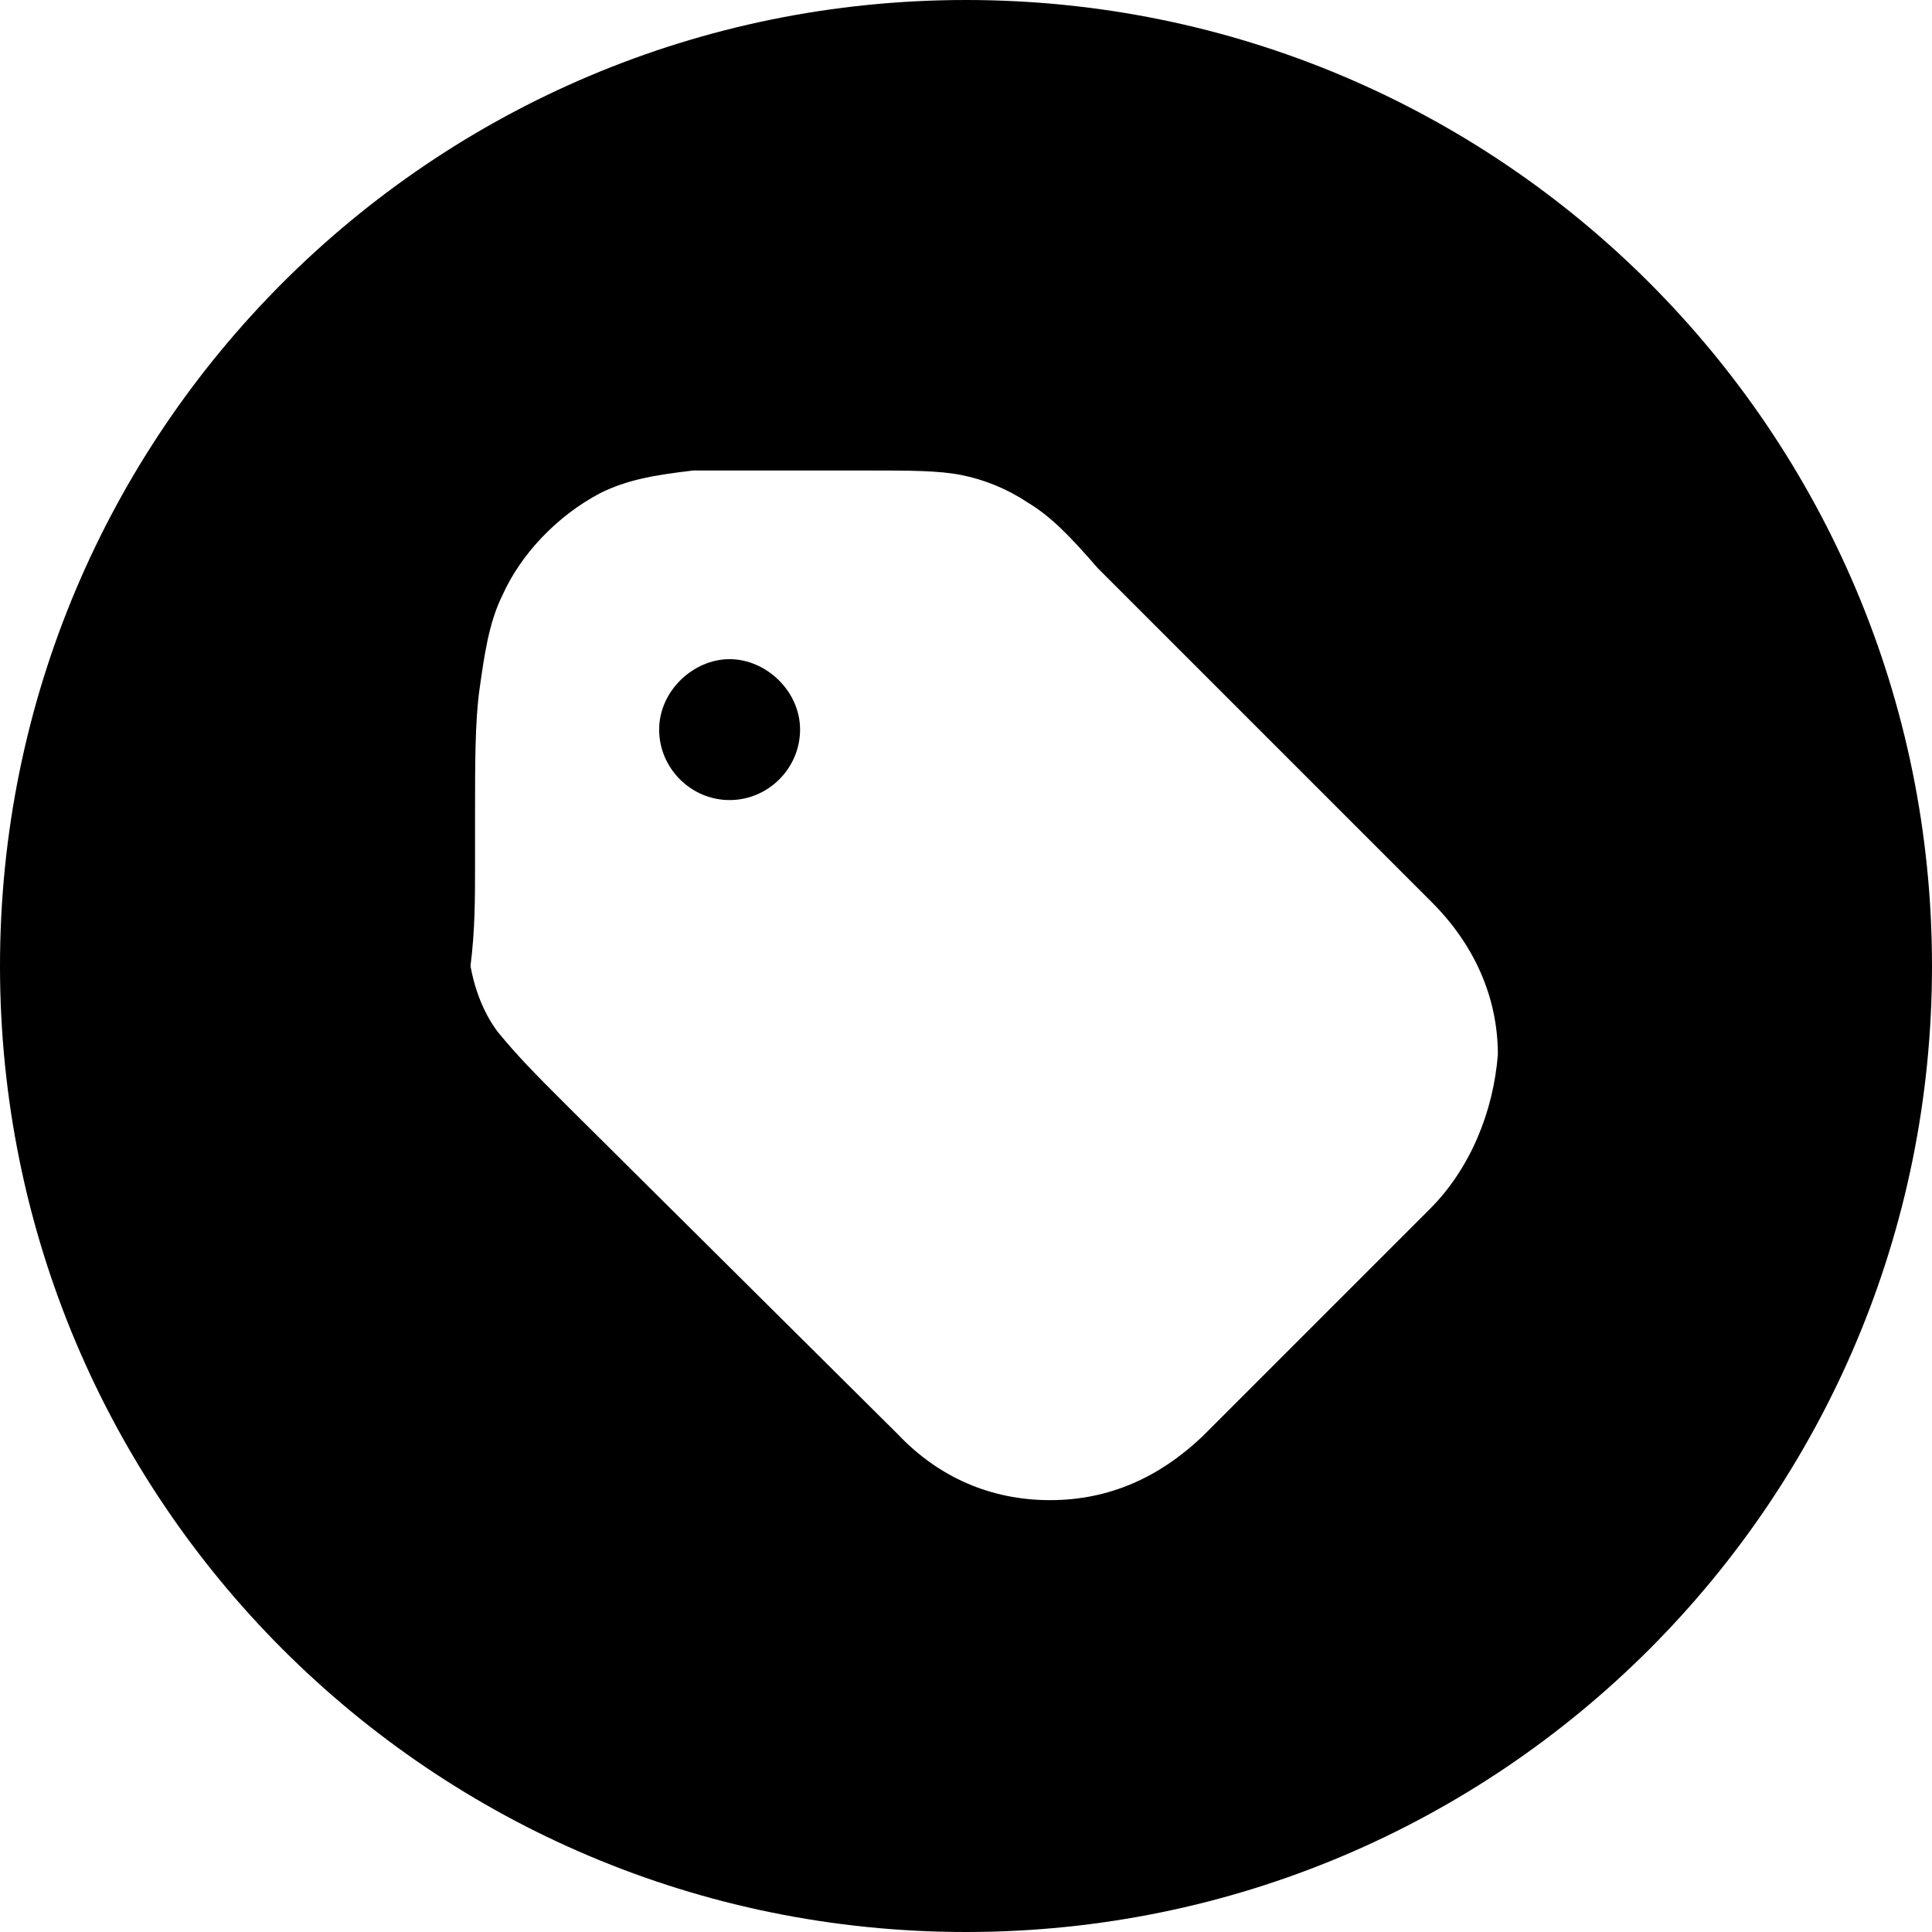 <?xml version="1.0" encoding="UTF-8"?>
<!--https://github.com/muchdogesec/stix2icons/-->
<svg width="200" height="200" xmlns="http://www.w3.org/2000/svg" viewBox="0 0 85 85" id="autonomous-system">
	<path style="fill:rgb(0,0,0)" d="M32.1,29c-1.6,0-3.1,1.4-3.1,3.1s1.4,3.1,3.1,3.1s3.1-1.4,3.1-3.1S33.7,29,32.1,29z"/>
	<path style="fill:rgb(0,0,0)" d="M42.5,0C19,0,0,19,0,42.5S19,85,42.5,85S85,66,85,42.5S66,0,42.5,0z M62.9,53.2l-10,10C51,65,48.8,66,46.2,66c-2.6,0-4.9-1-6.7-2.9L25,48.7l-0.2-0.2c-1.2-1.2-2-2-2.9-3.1c-0.6-0.8-1-1.8-1.2-2.9c0.2-1.6,0.2-2.9,0.2-4.5v-0.2v-2c0-2.2,0-4.1,0.2-5.5s0.4-2.9,1-4.1c0.8-1.8,2.4-3.5,4.3-4.5c1.2-0.6,2.4-0.8,4.1-1H36h2h0.2c1.8,0,3.1,0,4.1,0.2c1,0.2,2,0.6,2.9,1.2c1,0.6,1.8,1.4,3.1,2.9l0.2,0.2l14.5,14.5c1.8,1.8,2.9,4.1,2.9,6.7C65.7,48.9,64.7,51.4,62.9,53.2z"/>
</svg>